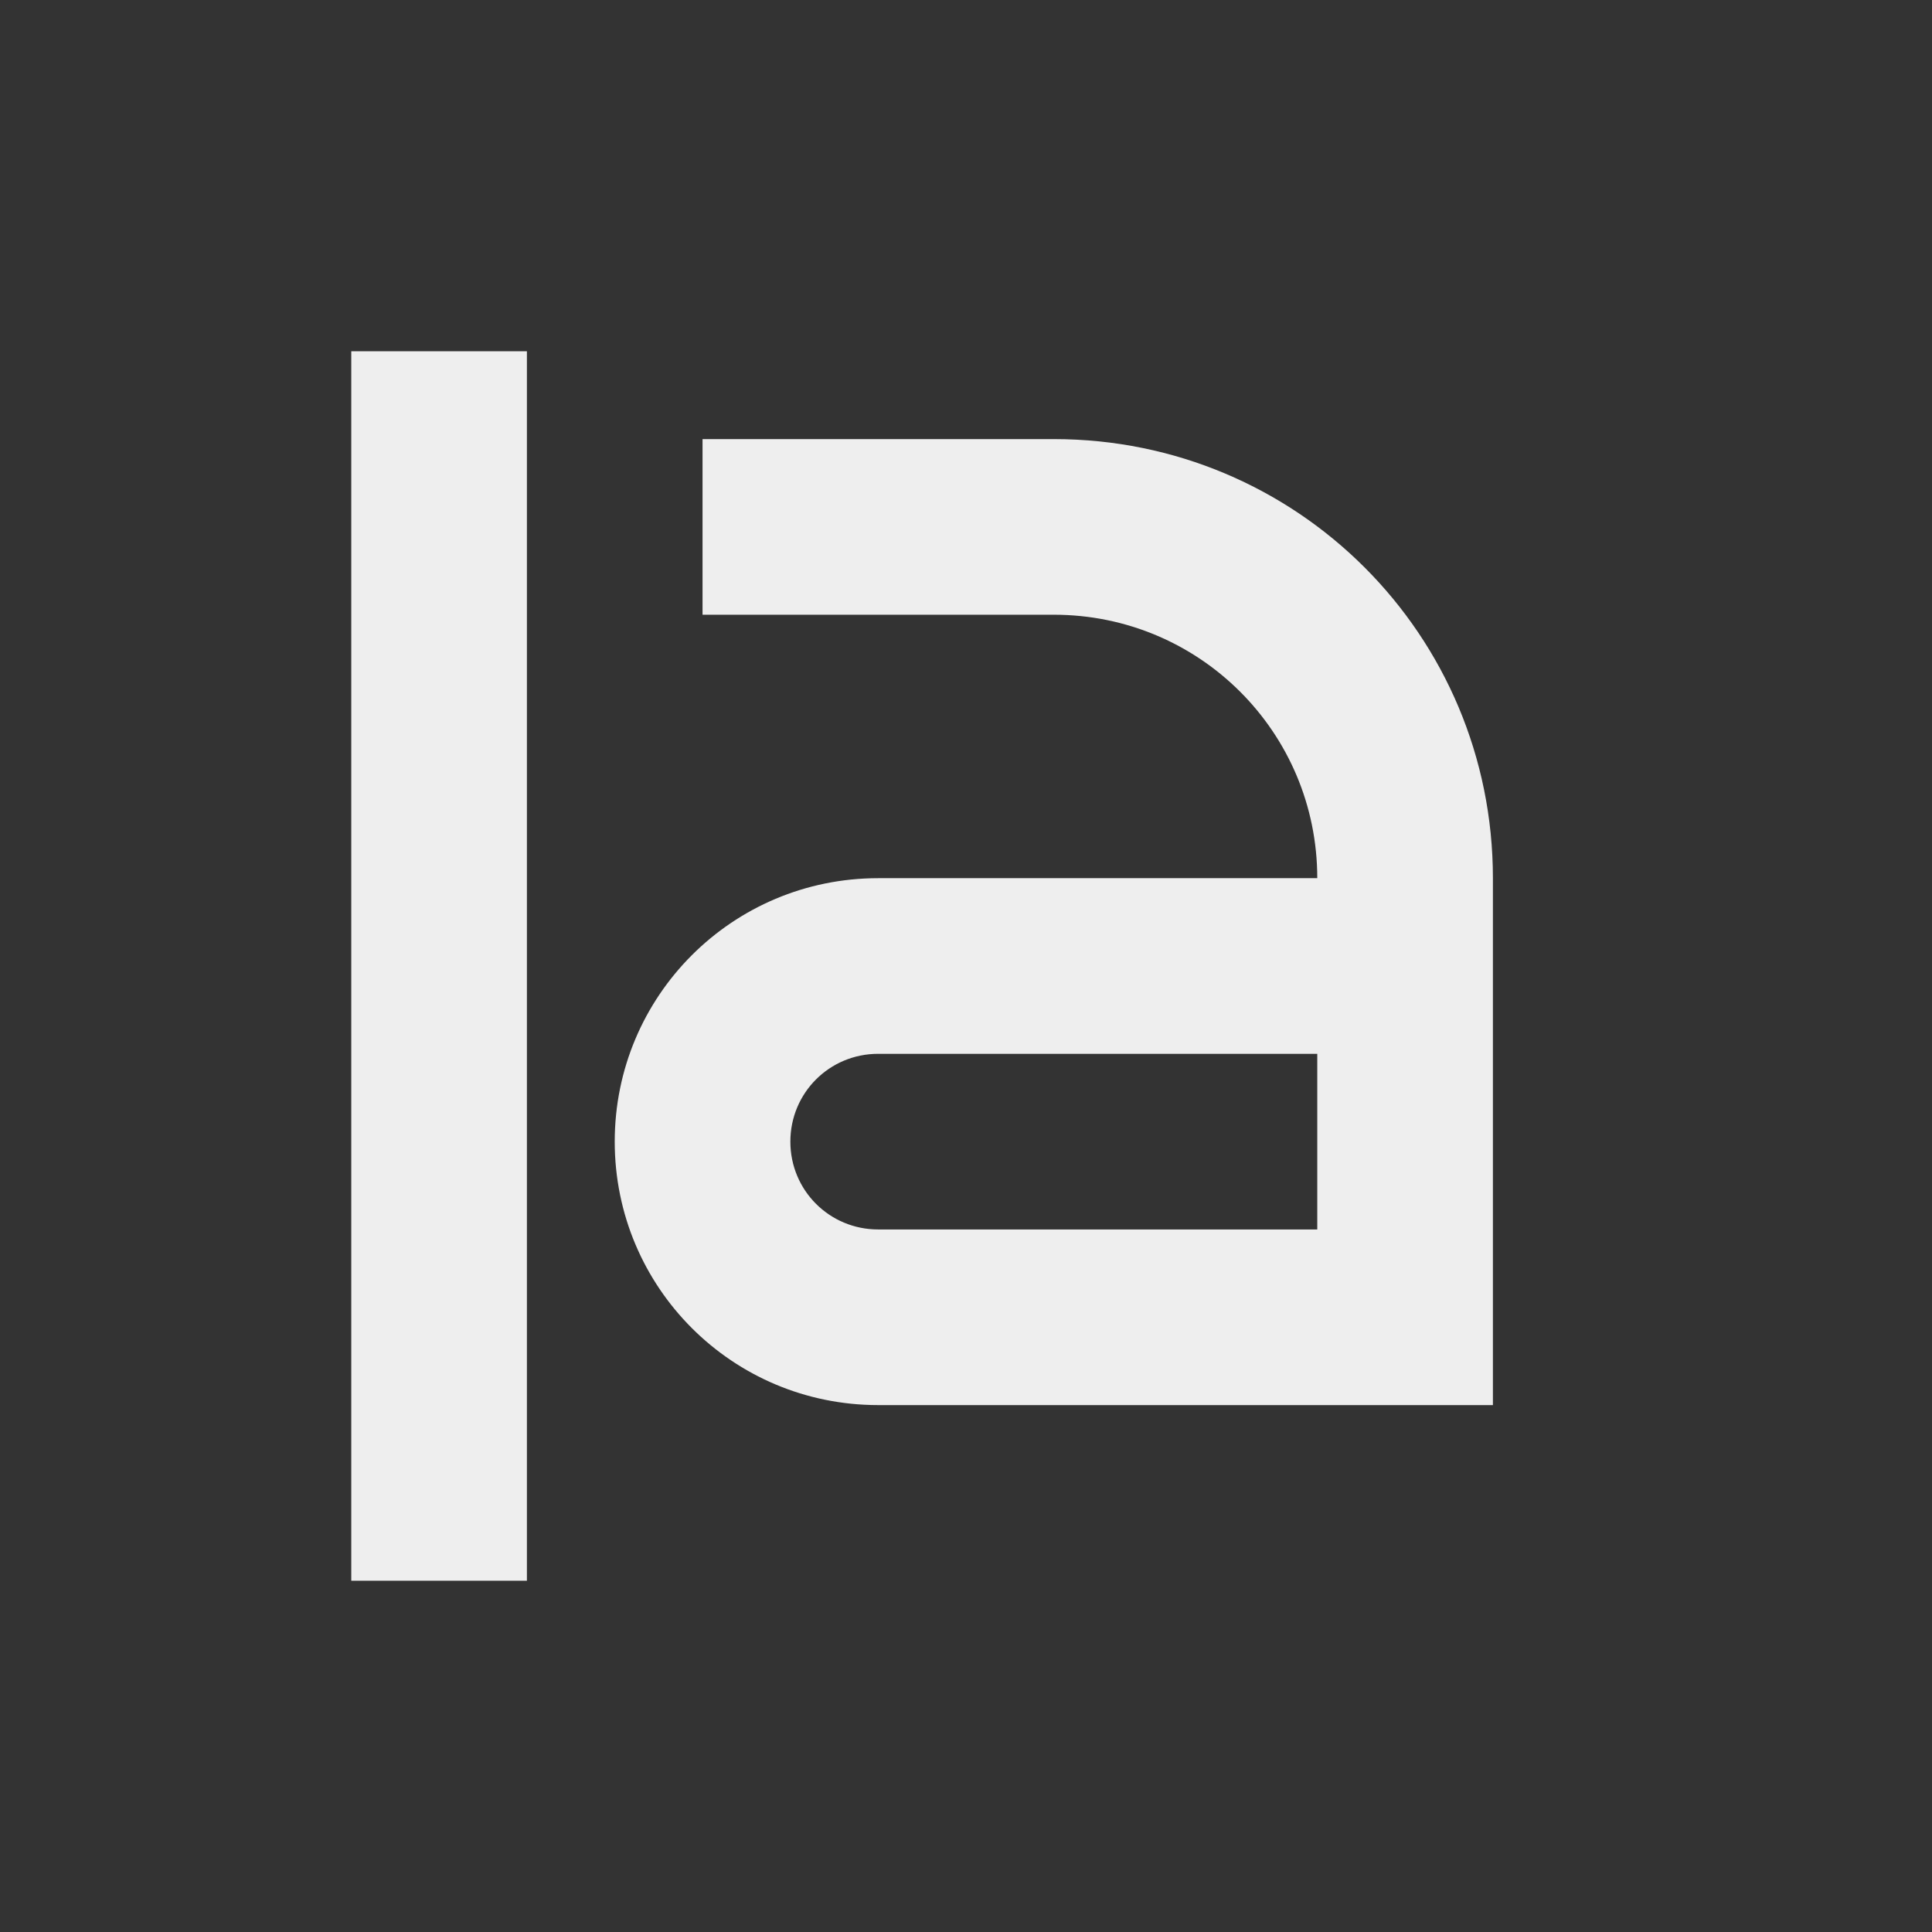 
<svg xmlns="http://www.w3.org/2000/svg" xmlns:xlink="http://www.w3.org/1999/xlink" width="22px" height="22px" viewBox="0 0 22 22" version="1.1">
<rect x="0" y="0" width="22" height="22" fill="#333333" stroke="none"/>
<g id="surface1">
<defs>
  <style id="current-color-scheme" type="text/css">
   .ColorScheme-Text { color:#eeeeee; } .ColorScheme-Highlight { color:#424242; }
  </style>
 </defs>
<path style="fill:currentColor" class="ColorScheme-Text" d="M 4 4 L 4 18 L 6 18 L 6 4 Z M 8 5 L 8 7 L 12 7 C 13.66 7 15 8.34 15 10 L 10 10 C 8.34 10 7 11.34 7 13 C 7 14.66 8.34 16 10 16 L 17 16 L 17 10 C 17 7.23 14.77 5 12 5 Z M 10 12 L 15 12 L 15 14 L 10 14 C 9.445 14 9 13.555 9 13 C 9 12.445 9.445 12 10 12 Z M 10 12 "/>
</g>
</svg>
